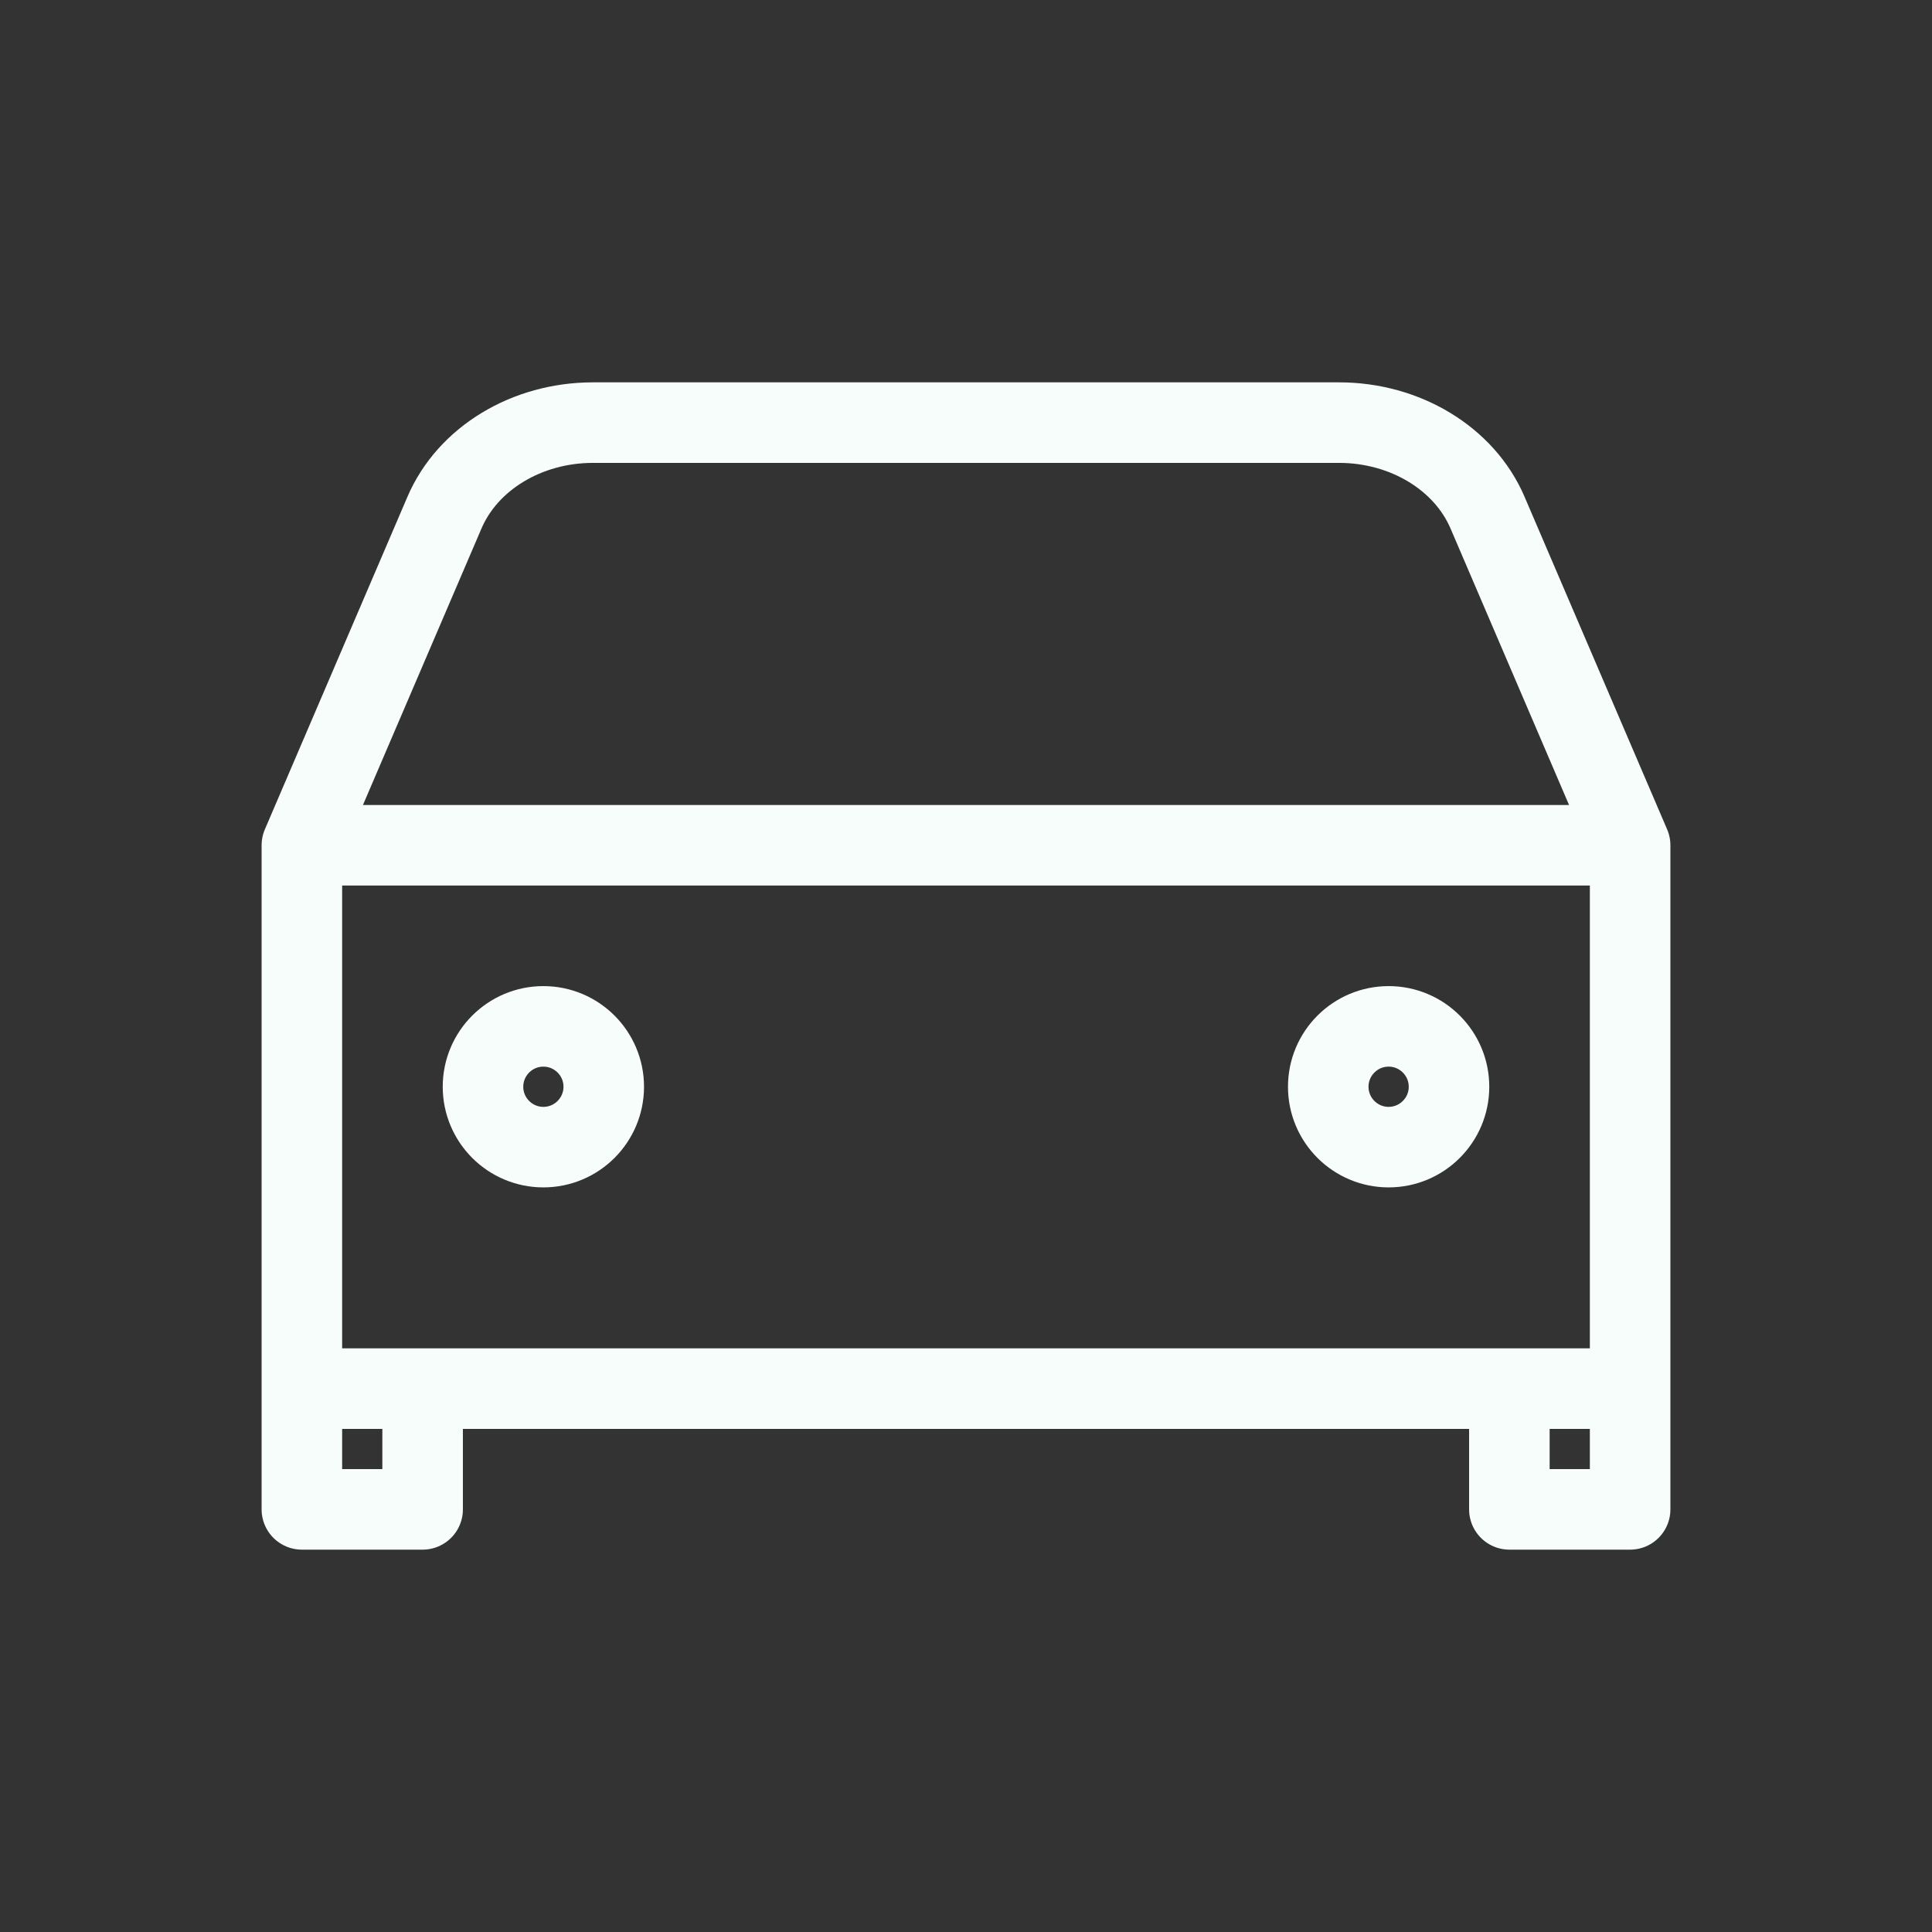 <svg width="16" height="16" viewBox="0 0 16 16" fill="none" xmlns="http://www.w3.org/2000/svg">
<rect x="0" y="0" width="16" height="16" fill="#333333" stroke="none"/>
<path d="M13.5 11.5V12.5H12.5V11.5M2.5 7L3.681 4.245C3.873 3.797 4.362 3.5 4.91 3.5H11.09C11.637 3.5 12.127 3.797 12.319 4.245L13.5 7H2.5ZM2.5 7H13.5V11.5H2.5V7ZM3.5 11.5V12.5H2.5V11.5H3.5Z" stroke="#F7FDFB" stroke-width="0.667" stroke-linecap="round" stroke-linejoin="round"/>
<path d="M4.5 9.5C4.776 9.5 5 9.276 5 9C5 8.724 4.776 8.5 4.5 8.5C4.224 8.5 4 8.724 4 9C4 9.276 4.224 9.5 4.5 9.5Z" stroke="#F7FDFB" stroke-width="0.667" stroke-linecap="round" stroke-linejoin="round"/>
<path d="M11.5 9.5C11.776 9.5 12 9.276 12 9C12 8.724 11.776 8.5 11.5 8.5C11.224 8.5 11 8.724 11 9C11 9.276 11.224 9.5 11.5 9.5Z" stroke="#F7FDFB" stroke-width="0.667" stroke-linecap="round" stroke-linejoin="round"/>
</svg>
